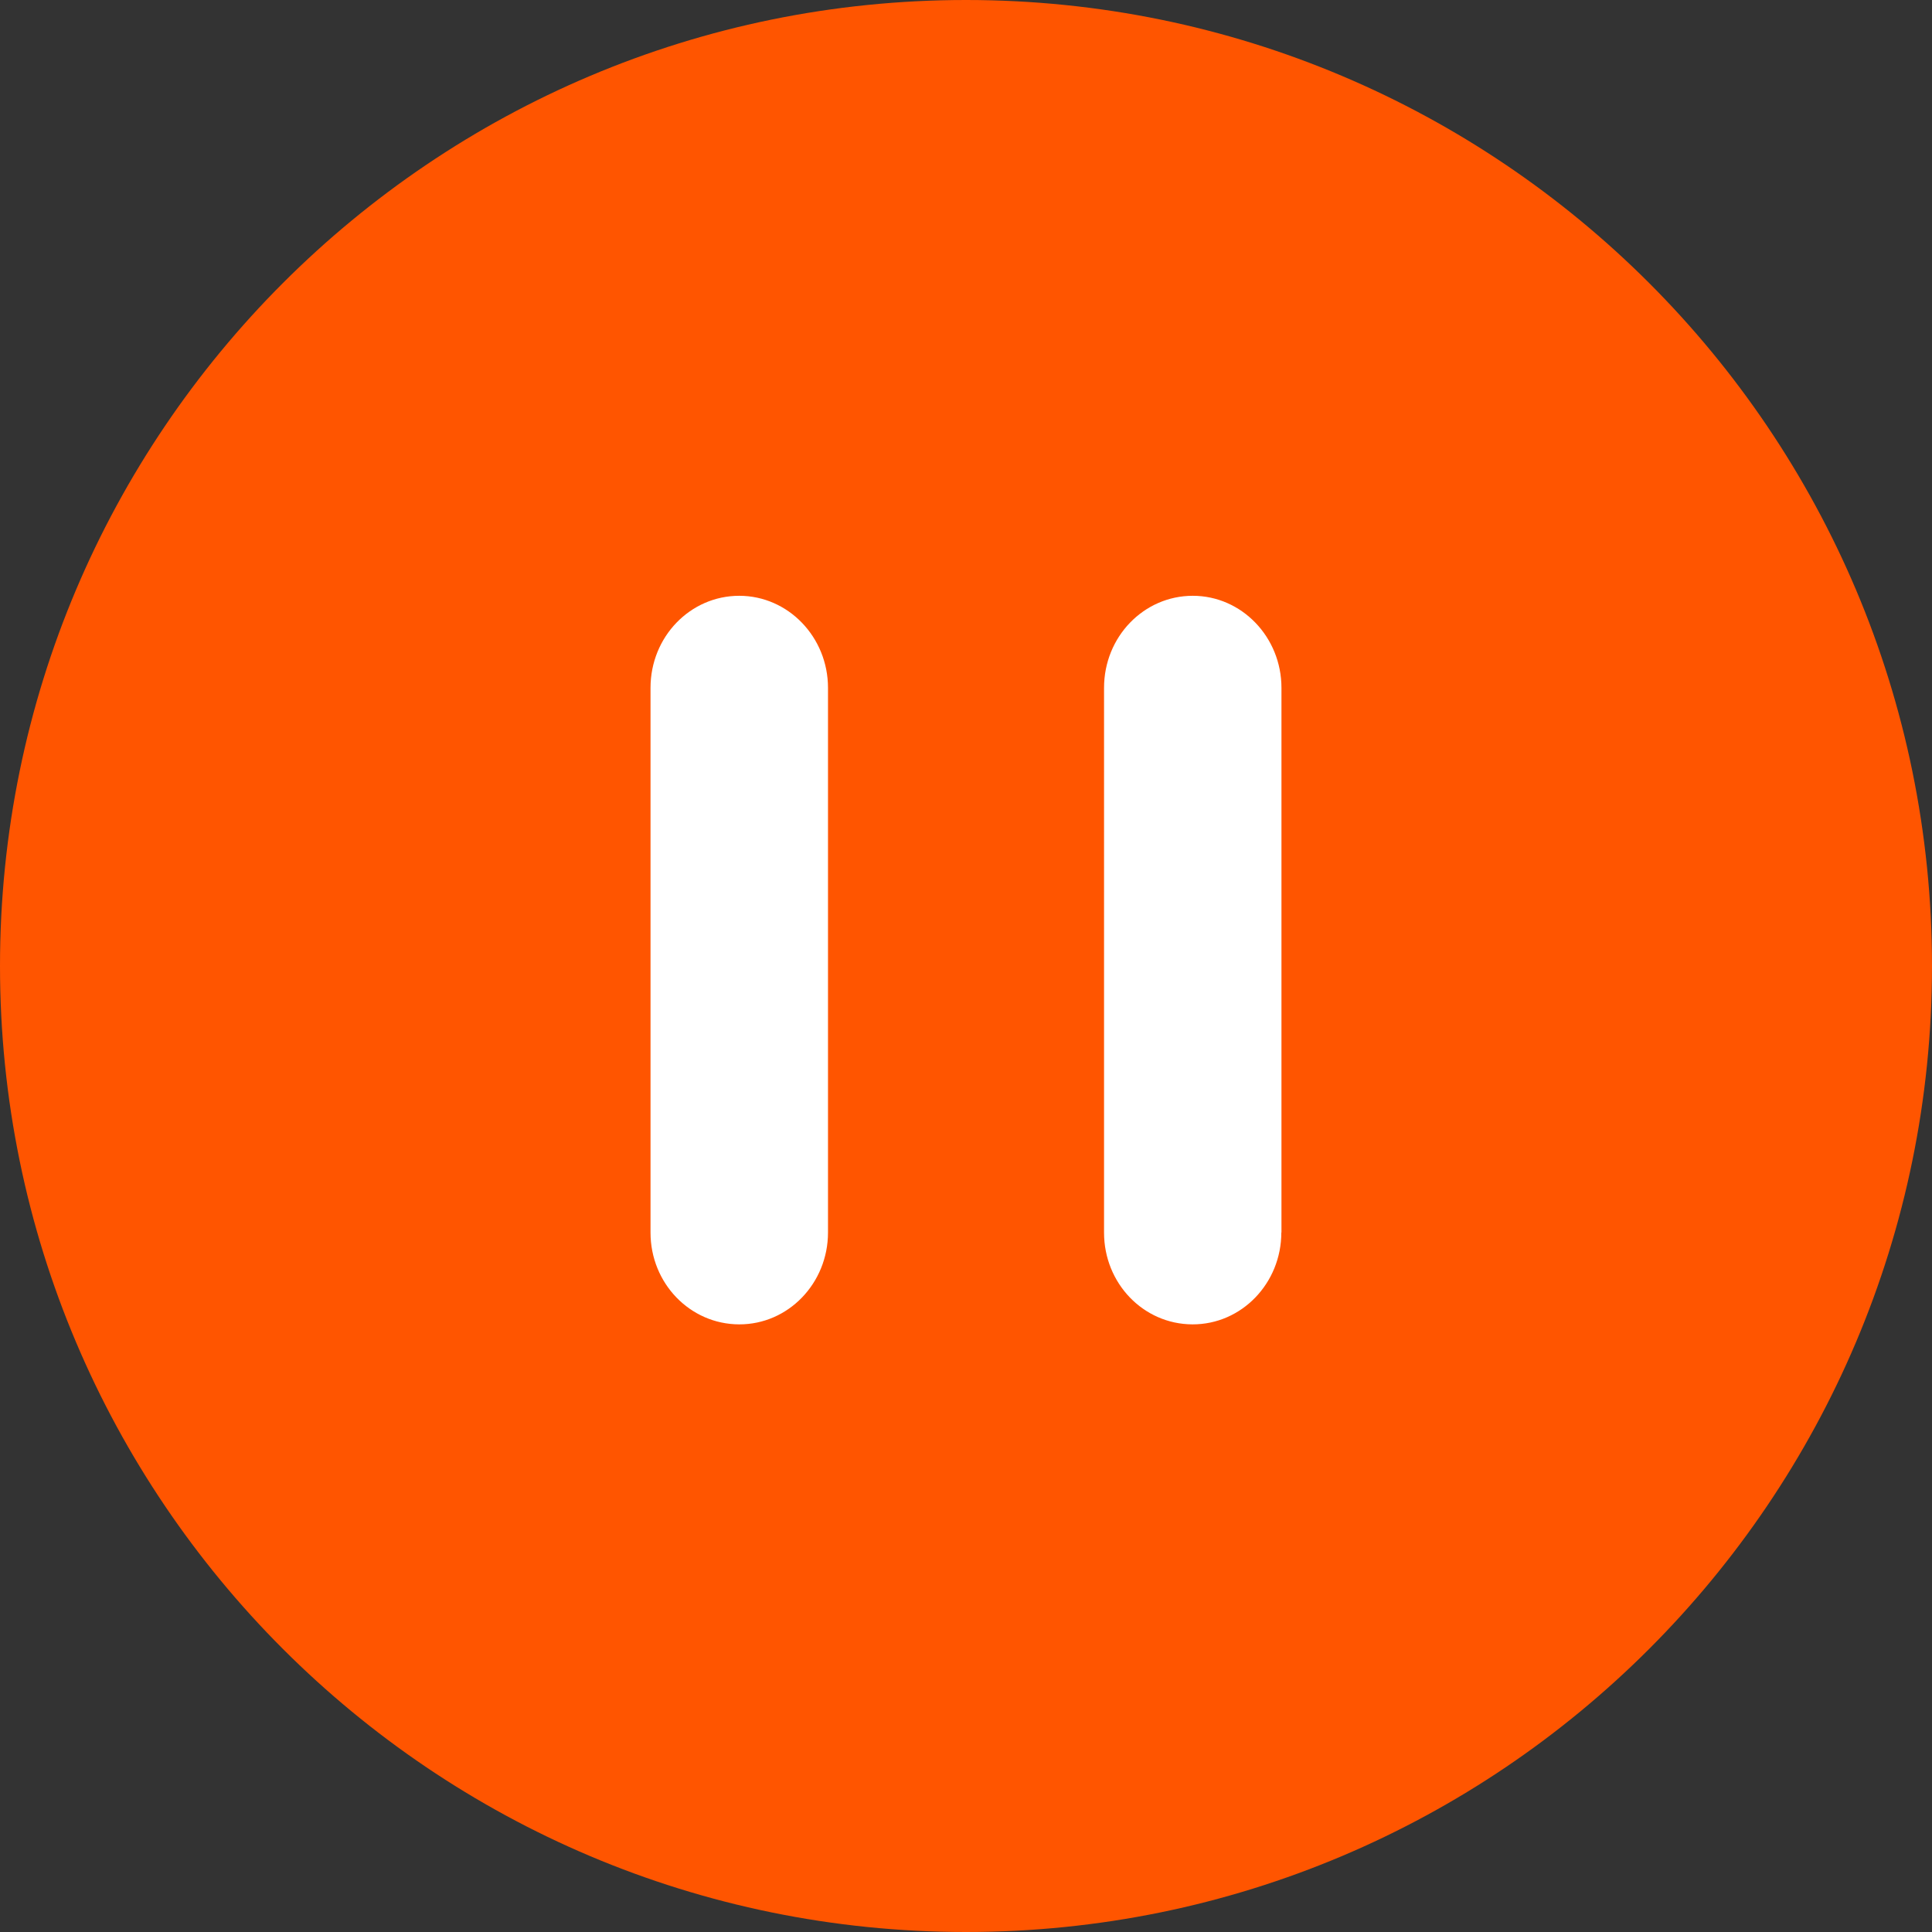 <svg xmlns="http://www.w3.org/2000/svg" viewBox="0 0 896 896"><rect x="0" y="0" width="896" height="896" fill="#333333" stroke="none"/><defs><style>.cls-1{fill:#fff;stroke:#000;stroke-miterlimit:10;}.cls-2{fill:#f50;}</style></defs><title>資產 1</title><g id="圖層_2" data-name="圖層 2"><g id="圖層_1-2" data-name="圖層 1"><rect class="cls-1" x="211" y="200.89" width="457" height="510"/><path class="cls-2" d="M448,0C200.64,0,0,200.64,0,448S200.64,896,448,896,896,695.42,896,448,695.42,0,448,0ZM384,571.58c0,23.55-18.43,42.69-41.22,42.62s-41.09-19.07-41.09-42.56V319c0-23.68,18.43-42.69,41.15-42.69S384,295.49,384,319Zm210.24,0c0,23.55-18.43,42.69-41.22,42.62s-41-19.07-41-42.56V319c0-23.68,18.43-42.69,41.15-42.69S594.3,295.49,594.3,319V571.58Z"/></g></g></svg>